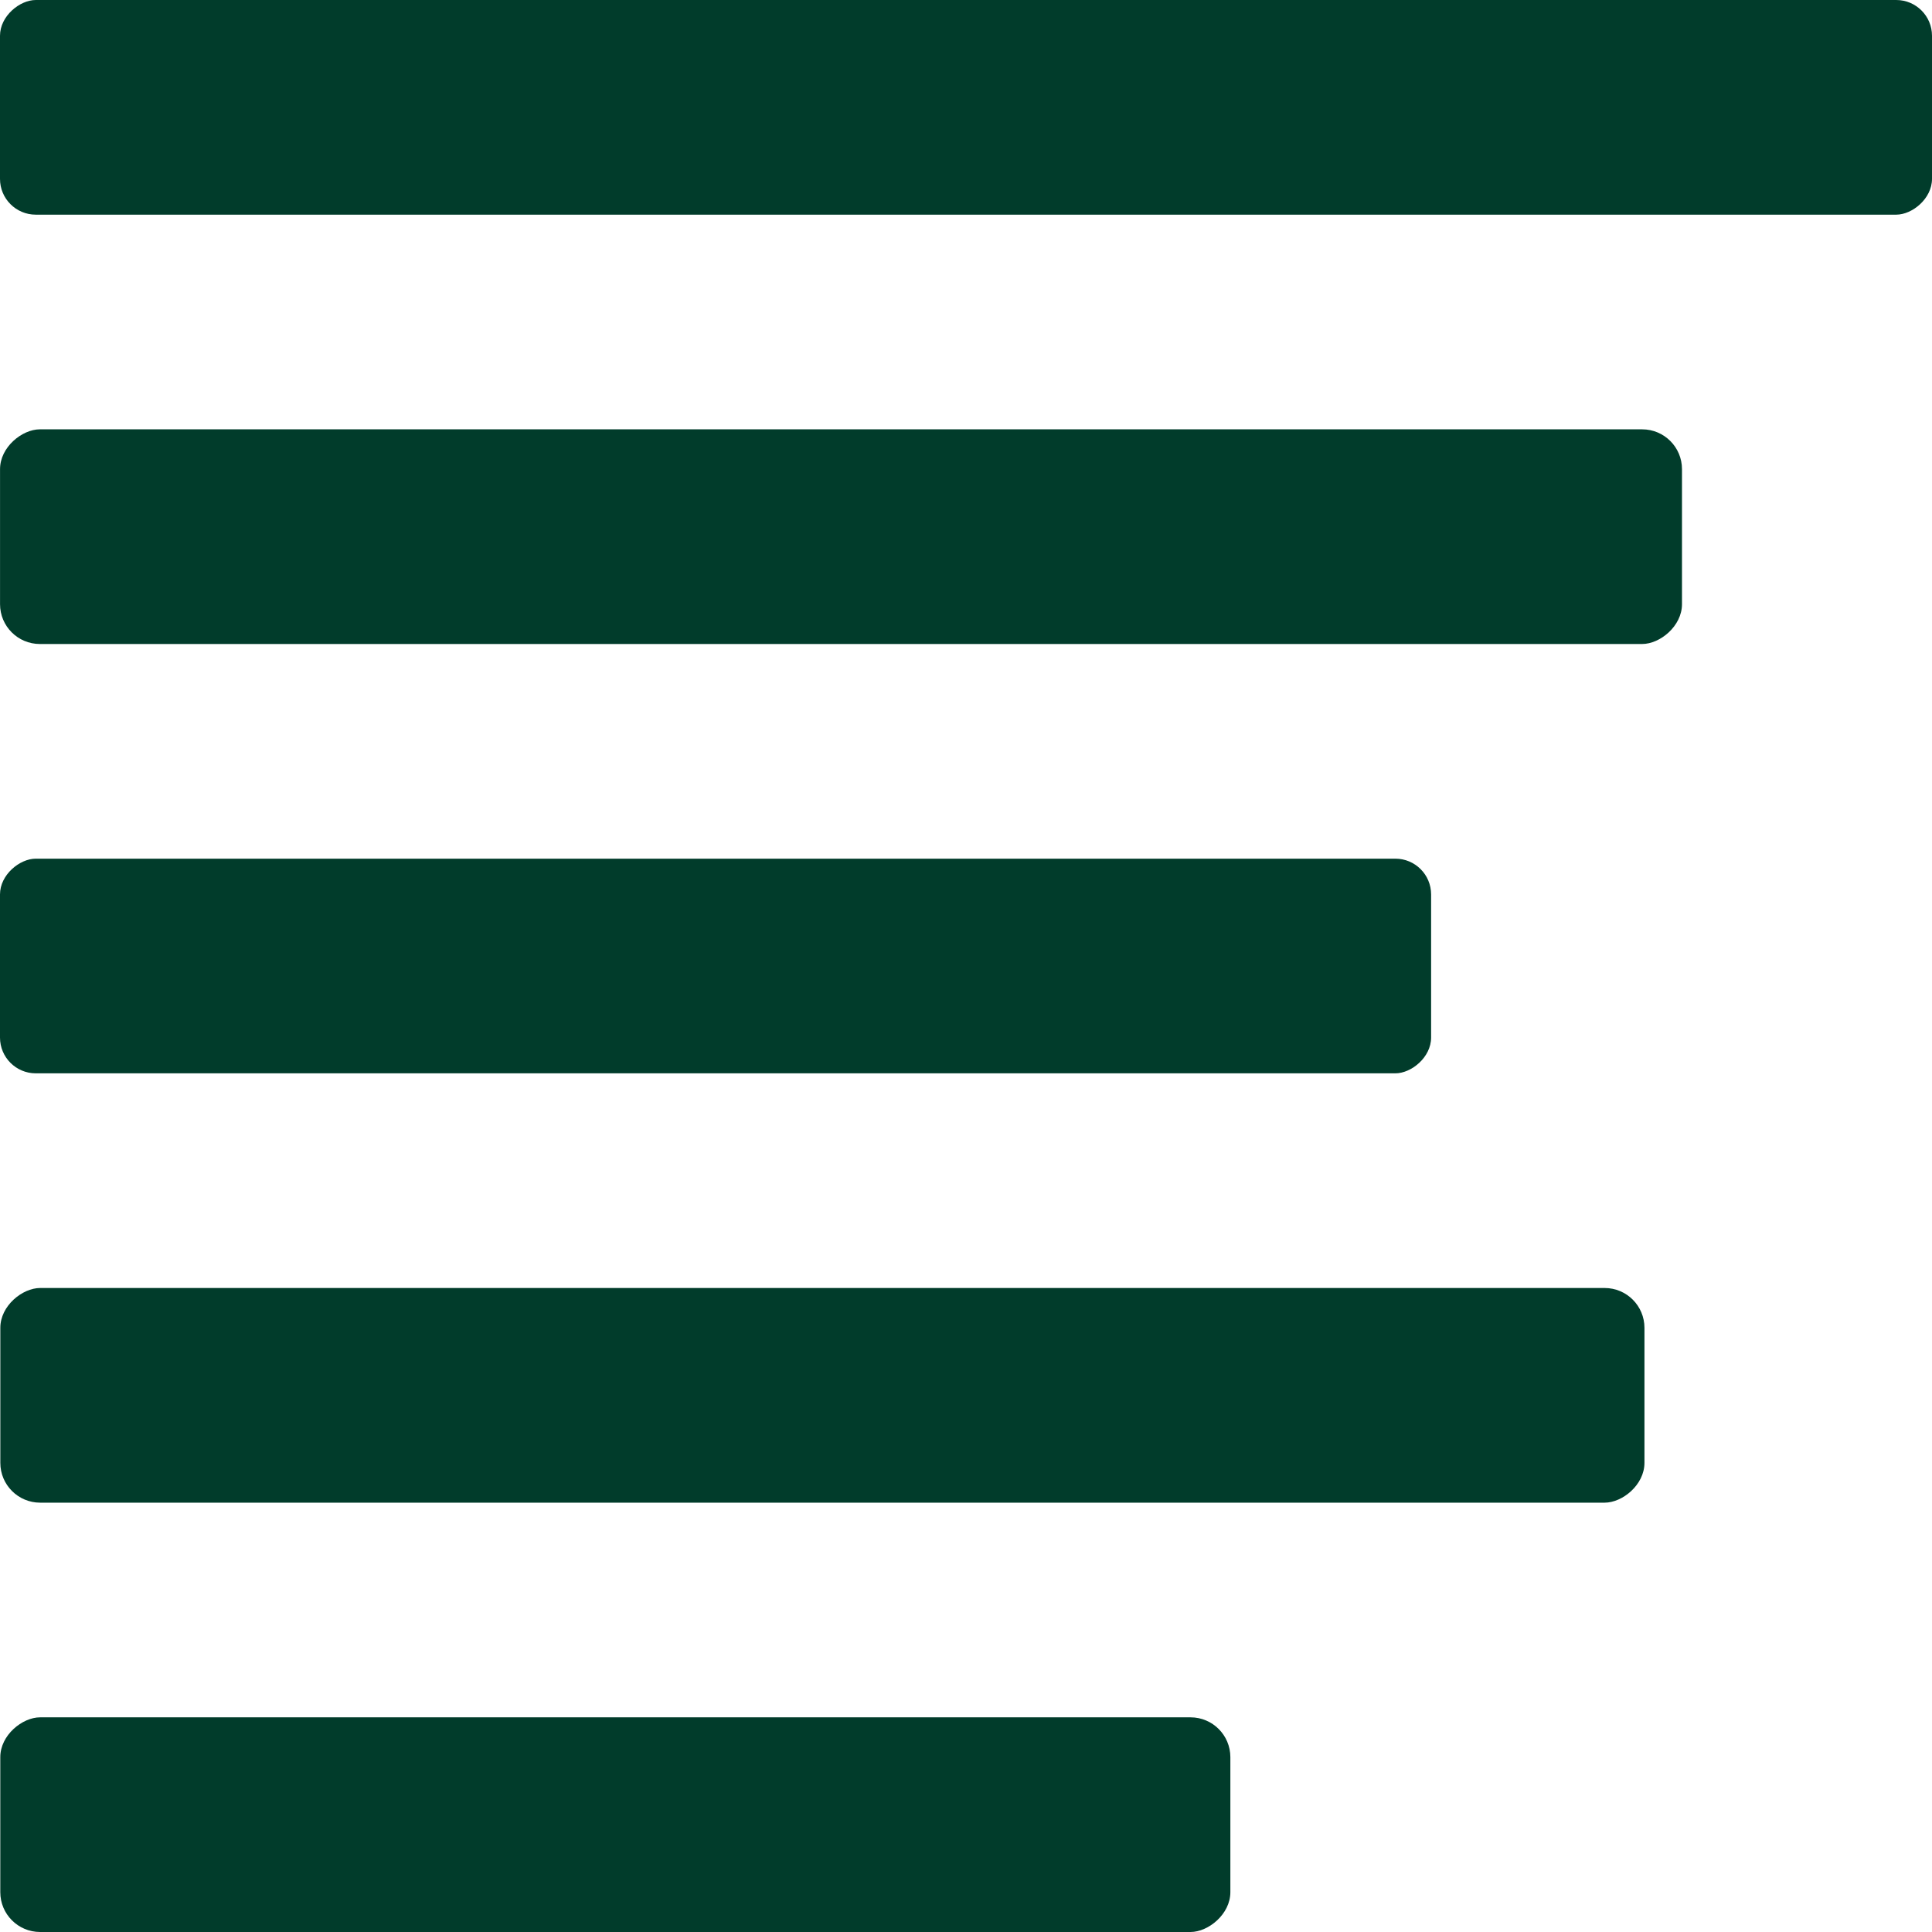<svg xmlns="http://www.w3.org/2000/svg" width="54" height="54" viewBox="0 0 54 54">
  <g id="beskrivelse_icon" data-name="beskrivelse icon" transform="translate(54.029 -7.164) rotate(90)">
    <rect id="Rectangle_72" data-name="Rectangle 72" width="6" height="40" rx="1" transform="translate(31.164 14.029)" fill="#013c2b"/>
    <rect id="Rectangle_73" data-name="Rectangle 73" width="6" height="54" rx="1" transform="translate(7.164 0.029)" fill="#013c2b"/>
    <rect id="Rectangle_74" data-name="Rectangle 74" width="6" height="47.011" rx="1.113" transform="translate(19.164 7.017)" fill="#013c2b"/>
    <rect id="Rectangle_75" data-name="Rectangle 75" width="6" height="45.954" rx="1.113" transform="translate(43.164 8.066)" fill="#013c2b"/>
    <rect id="Rectangle_351" data-name="Rectangle 351" width="6" height="34.381" rx="1.113" transform="translate(55.164 19.64)" fill="#013c2b"/>
  </g>
</svg>
